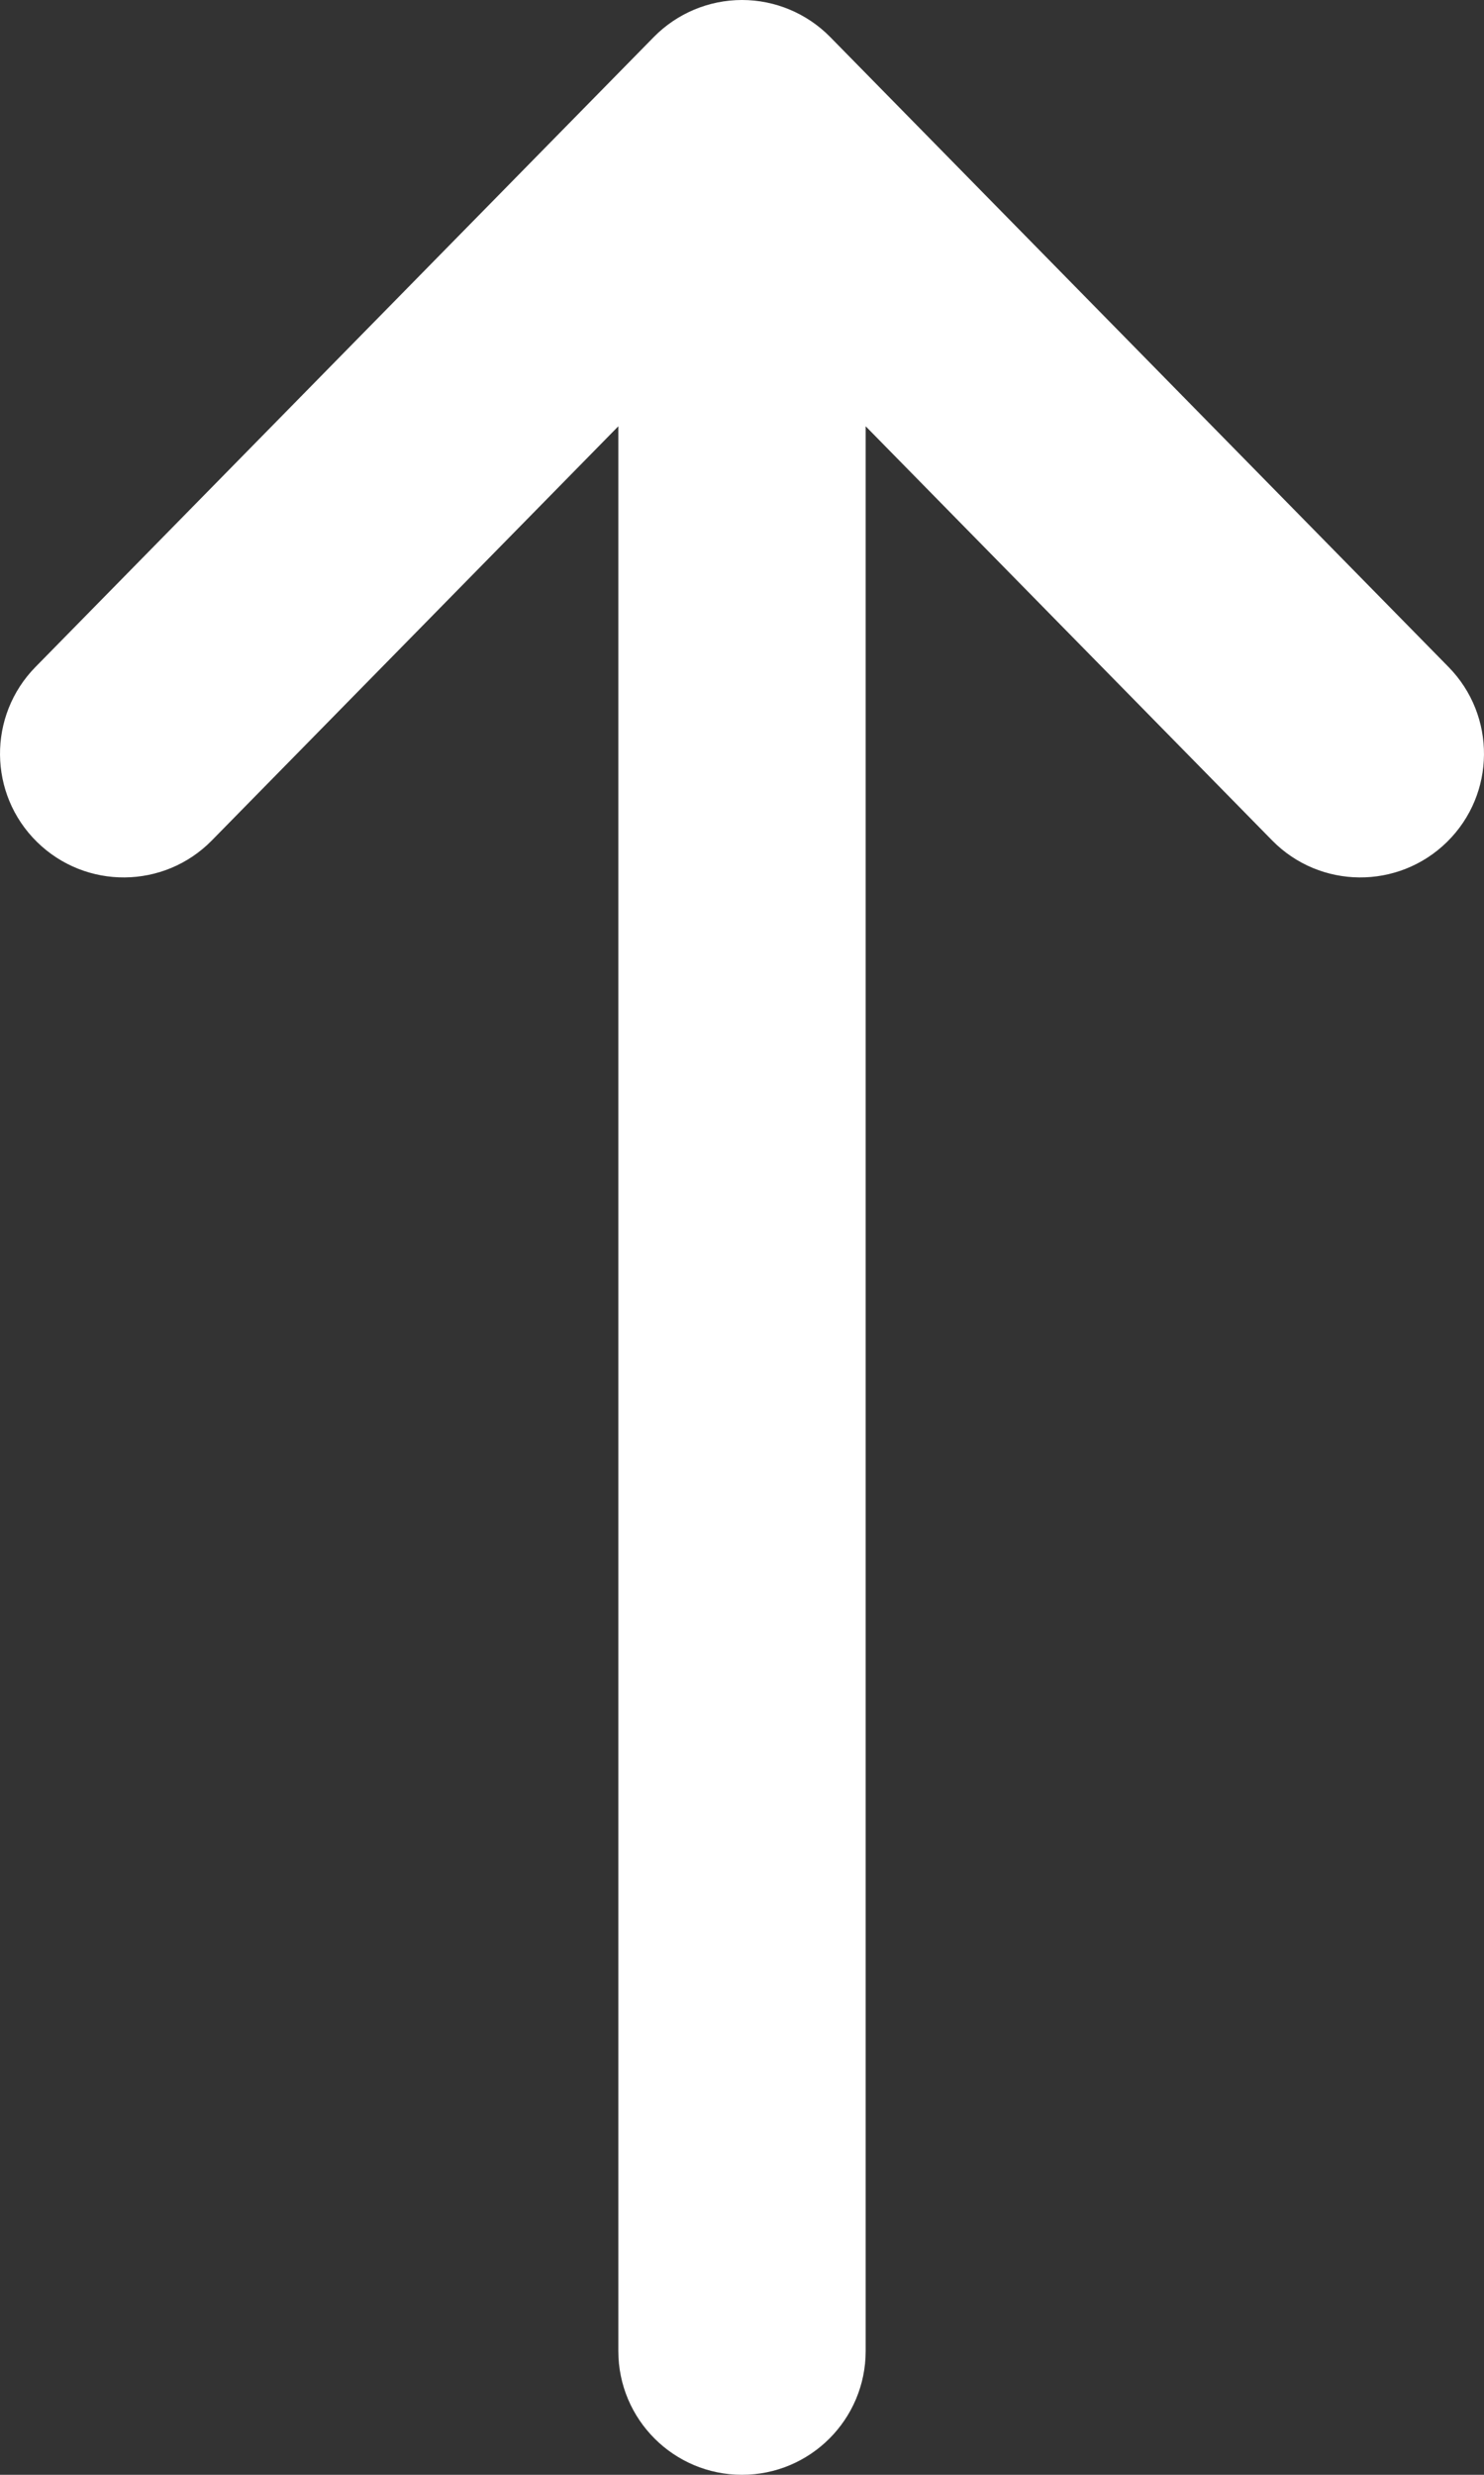<svg width="12" height="20" viewBox="0 0 12 20" fill="none" xmlns="http://www.w3.org/2000/svg">
<rect x="0" y="0" width="12" height="20" fill="#333333" stroke="none"/>
<path fill-rule="evenodd" clip-rule="evenodd" d="M11.701 6.804C12.095 6.417 12.1 5.784 11.713 5.39L6.713 0.299C6.525 0.108 6.268 2.50539e-07 6 2.62268e-07C5.732 2.73998e-07 5.475 0.108 5.287 0.299L0.287 5.39C-0.1 5.784 -0.095 6.417 0.299 6.804C0.693 7.191 1.326 7.186 1.713 6.792L5 3.445L5 19C5 19.552 5.448 20 6 20C6.552 20 7 19.552 7 19L7 3.445L10.287 6.792C10.674 7.186 11.307 7.191 11.701 6.804Z" fill="white"/>
</svg>
